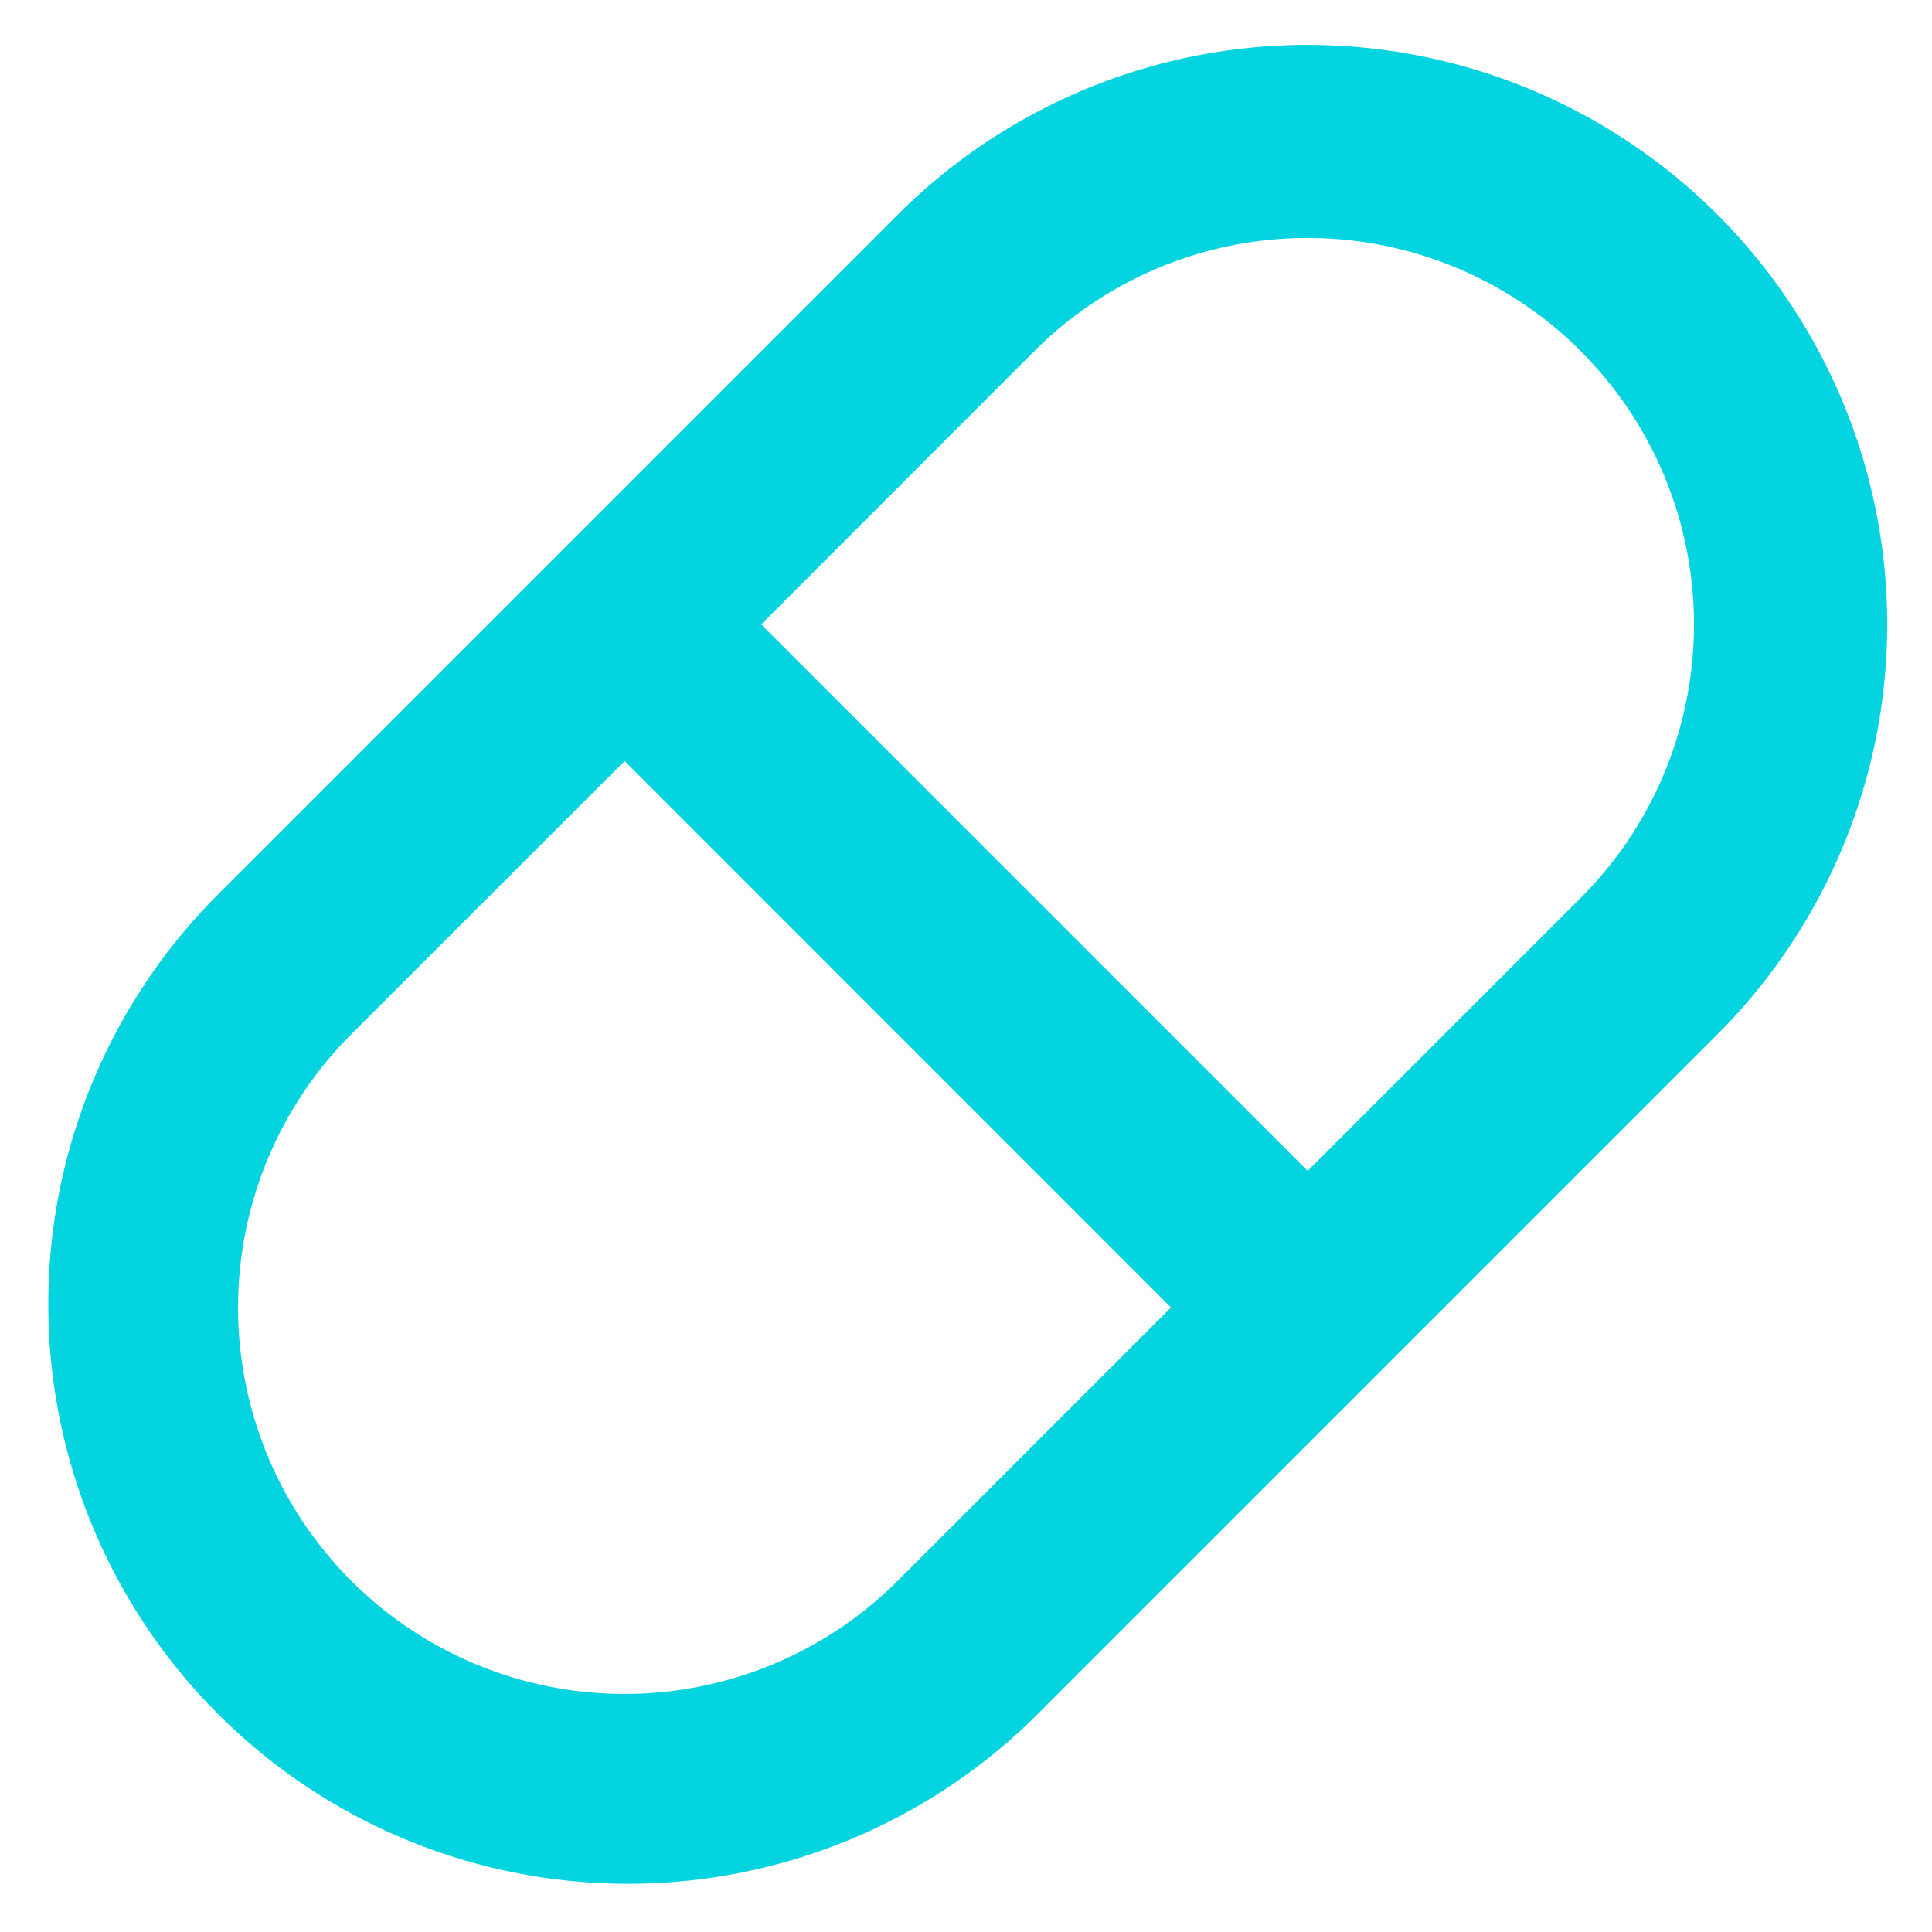 <svg xmlns="http://www.w3.org/2000/svg" width="20" height="20" viewBox="0 0 20 20">
  <g id="그룹_8818" data-name="그룹 8818" transform="translate(-417 -2915)">
    <rect id="사각형_341340" data-name="사각형 341340" width="20" height="20" transform="translate(417 2915)" fill="none"/>
    <path id="패스_11787" data-name="패스 11787" d="M19.779,4.222a6,6,0,0,1,0,8.485l-7.071,7.071a6,6,0,0,1-8.485-8.485l7.071-7.071A6,6,0,0,1,19.779,4.222ZM14.122,15.535,8.466,9.878,5.636,12.707a4,4,0,1,0,5.657,5.657Zm4.242-9.9a4,4,0,0,0-5.657,0L9.88,8.464l5.657,5.657,2.828-2.828A4,4,0,0,0,18.364,5.636Z" transform="translate(415 2913)" fill="#04d3e0"/>
  </g>
</svg>
